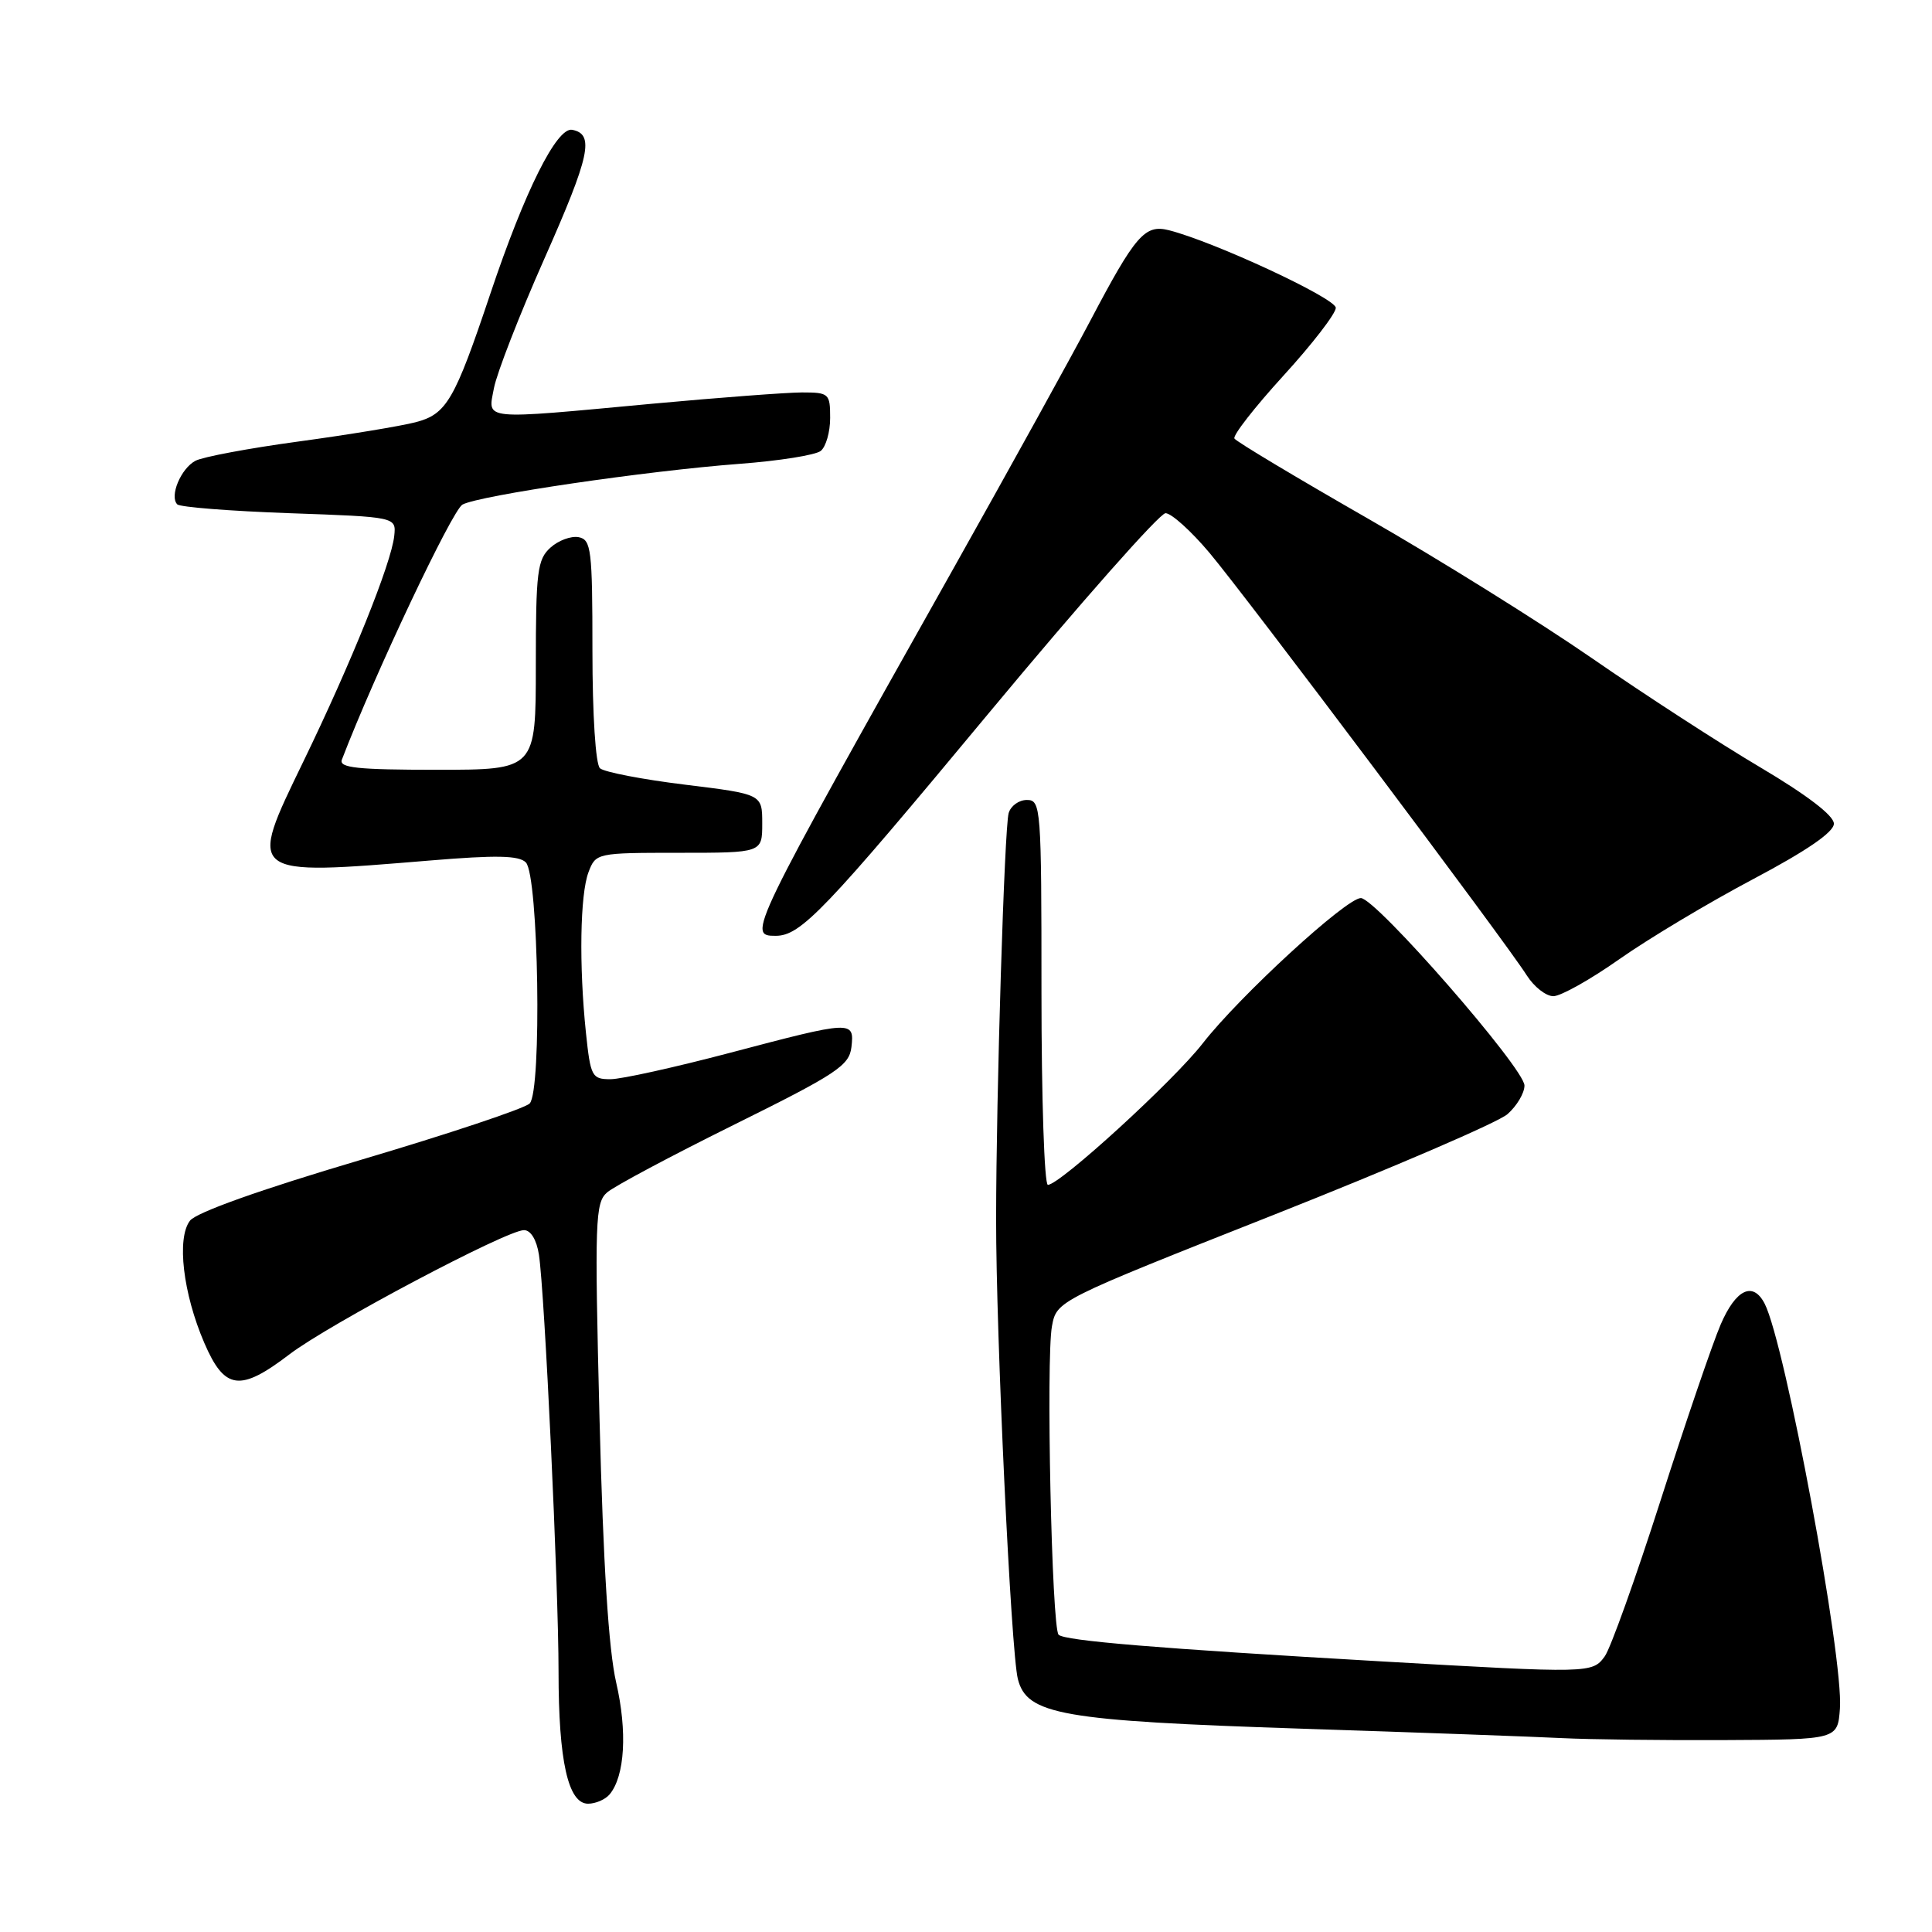 <?xml version="1.0" encoding="UTF-8" standalone="no"?>
<!DOCTYPE svg PUBLIC "-//W3C//DTD SVG 1.1//EN" "http://www.w3.org/Graphics/SVG/1.1/DTD/svg11.dtd" >
<svg xmlns="http://www.w3.org/2000/svg" xmlns:xlink="http://www.w3.org/1999/xlink" version="1.1" viewBox="0 0 256 256">
 <g >
 <path fill="currentColor"
d=" M 80.79 237.75 C 82.80 235.32 83.14 229.43 81.65 222.96 C 80.64 218.58 79.93 207.33 79.44 187.99 C 78.78 161.64 78.86 159.36 80.46 157.99 C 81.41 157.17 89.01 153.12 97.35 148.99 C 110.91 142.27 112.53 141.19 112.82 138.74 C 113.22 135.20 112.95 135.22 96.74 139.50 C 89.46 141.42 82.33 143.00 80.89 143.00 C 78.43 143.00 78.25 142.65 77.64 136.85 C 76.71 127.92 76.86 118.51 77.98 115.57 C 78.94 113.03 79.06 113.00 89.98 113.00 C 101.00 113.00 101.00 113.00 101.00 109.11 C 101.00 105.23 101.00 105.23 90.75 103.97 C 85.11 103.28 80.05 102.30 79.50 101.80 C 78.92 101.28 78.50 94.73 78.50 86.22 C 78.50 72.81 78.34 71.51 76.68 71.18 C 75.67 70.99 73.98 71.61 72.93 72.57 C 71.20 74.13 71.00 75.76 71.00 88.15 C 71.00 102.00 71.00 102.00 57.89 102.00 C 47.34 102.00 44.89 101.74 45.30 100.66 C 49.64 89.34 59.93 67.59 61.28 66.86 C 63.54 65.64 85.60 62.40 98.00 61.46 C 103.22 61.07 108.06 60.30 108.75 59.75 C 109.44 59.20 110.00 57.24 110.00 55.38 C 110.00 52.14 109.84 52.00 106.25 52.00 C 104.19 52.01 95.30 52.68 86.50 53.49 C 63.50 55.63 64.64 55.74 65.45 51.43 C 65.82 49.47 68.81 41.77 72.11 34.33 C 78.19 20.61 78.80 17.78 75.82 17.20 C 73.78 16.81 69.53 25.33 64.98 38.90 C 60.23 53.07 59.18 54.88 55.06 55.95 C 53.10 56.46 46.13 57.61 39.57 58.50 C 33.01 59.39 26.86 60.54 25.89 61.06 C 23.96 62.09 22.43 65.76 23.49 66.83 C 23.86 67.20 30.54 67.72 38.33 68.00 C 52.50 68.50 52.50 68.50 52.24 71.00 C 51.86 74.62 46.57 87.77 40.20 100.90 C 32.80 116.17 32.63 116.03 57.00 114.02 C 65.76 113.29 68.78 113.35 69.68 114.28 C 71.37 116.02 71.82 144.58 70.18 146.22 C 69.52 146.88 59.42 150.25 47.74 153.71 C 34.47 157.64 26.00 160.66 25.17 161.75 C 23.39 164.08 24.25 171.39 27.07 177.94 C 29.76 184.19 31.80 184.46 38.35 179.46 C 43.55 175.49 67.13 163.00 69.43 163.00 C 70.33 163.00 71.10 164.27 71.41 166.25 C 72.17 171.20 74.01 210.20 74.01 221.50 C 74.01 233.35 75.28 239.00 77.92 239.00 C 78.93 239.00 80.22 238.44 80.79 237.75 Z  M 243.80 226.38 C 244.29 219.70 236.54 178.06 233.83 172.75 C 232.28 169.74 230.01 170.82 227.99 175.52 C 226.92 178.01 223.34 188.50 220.03 198.83 C 216.72 209.16 213.39 218.45 212.64 219.47 C 211.00 221.73 210.70 221.73 183.00 220.14 C 153.33 218.43 141.08 217.41 140.27 216.61 C 139.36 215.69 138.59 180.02 139.39 175.73 C 140.02 172.35 140.02 172.35 168.76 160.98 C 184.57 154.72 198.51 148.72 199.75 147.63 C 200.99 146.54 202.00 144.84 202.00 143.84 C 202.00 141.57 182.30 119.00 180.32 119.00 C 178.38 119.00 164.24 131.99 159.36 138.26 C 155.47 143.26 140.43 157.00 138.85 157.00 C 138.38 157.00 138.00 145.53 138.00 131.50 C 138.00 106.96 137.93 106.00 136.07 106.00 C 135.00 106.00 133.92 106.79 133.65 107.75 C 133.09 109.74 132.00 144.99 131.99 161.50 C 131.97 176.77 133.96 218.87 134.87 222.47 C 136.06 227.21 140.62 228.01 172.50 229.06 C 187.90 229.56 203.43 230.13 207.00 230.31 C 210.57 230.49 220.25 230.61 228.50 230.57 C 243.50 230.50 243.50 230.50 243.80 226.38 Z  M 214.58 127.09 C 218.42 124.39 226.38 119.62 232.28 116.50 C 239.42 112.72 243.00 110.26 243.00 109.14 C 243.00 108.07 239.44 105.35 233.25 101.68 C 227.89 98.51 217.84 91.99 210.92 87.20 C 204.00 82.42 190.62 74.08 181.18 68.67 C 171.74 63.26 163.81 58.51 163.57 58.11 C 163.32 57.71 166.24 53.97 170.06 49.78 C 173.88 45.60 177.00 41.55 177.00 40.79 C 177.00 39.52 160.82 32.00 154.86 30.50 C 151.70 29.71 150.44 31.16 144.47 42.50 C 141.86 47.45 133.78 62.07 126.52 75.00 C 99.14 123.73 99.01 124.00 102.78 124.00 C 106.10 124.00 109.23 120.73 131.13 94.36 C 143.18 79.86 153.67 68.00 154.44 68.00 C 155.21 68.00 157.83 70.36 160.26 73.25 C 165.14 79.05 199.56 124.88 202.31 129.25 C 203.27 130.76 204.85 132.00 205.83 132.00 C 206.81 132.00 210.75 129.79 214.58 127.09 Z "/>
</g>
</svg>